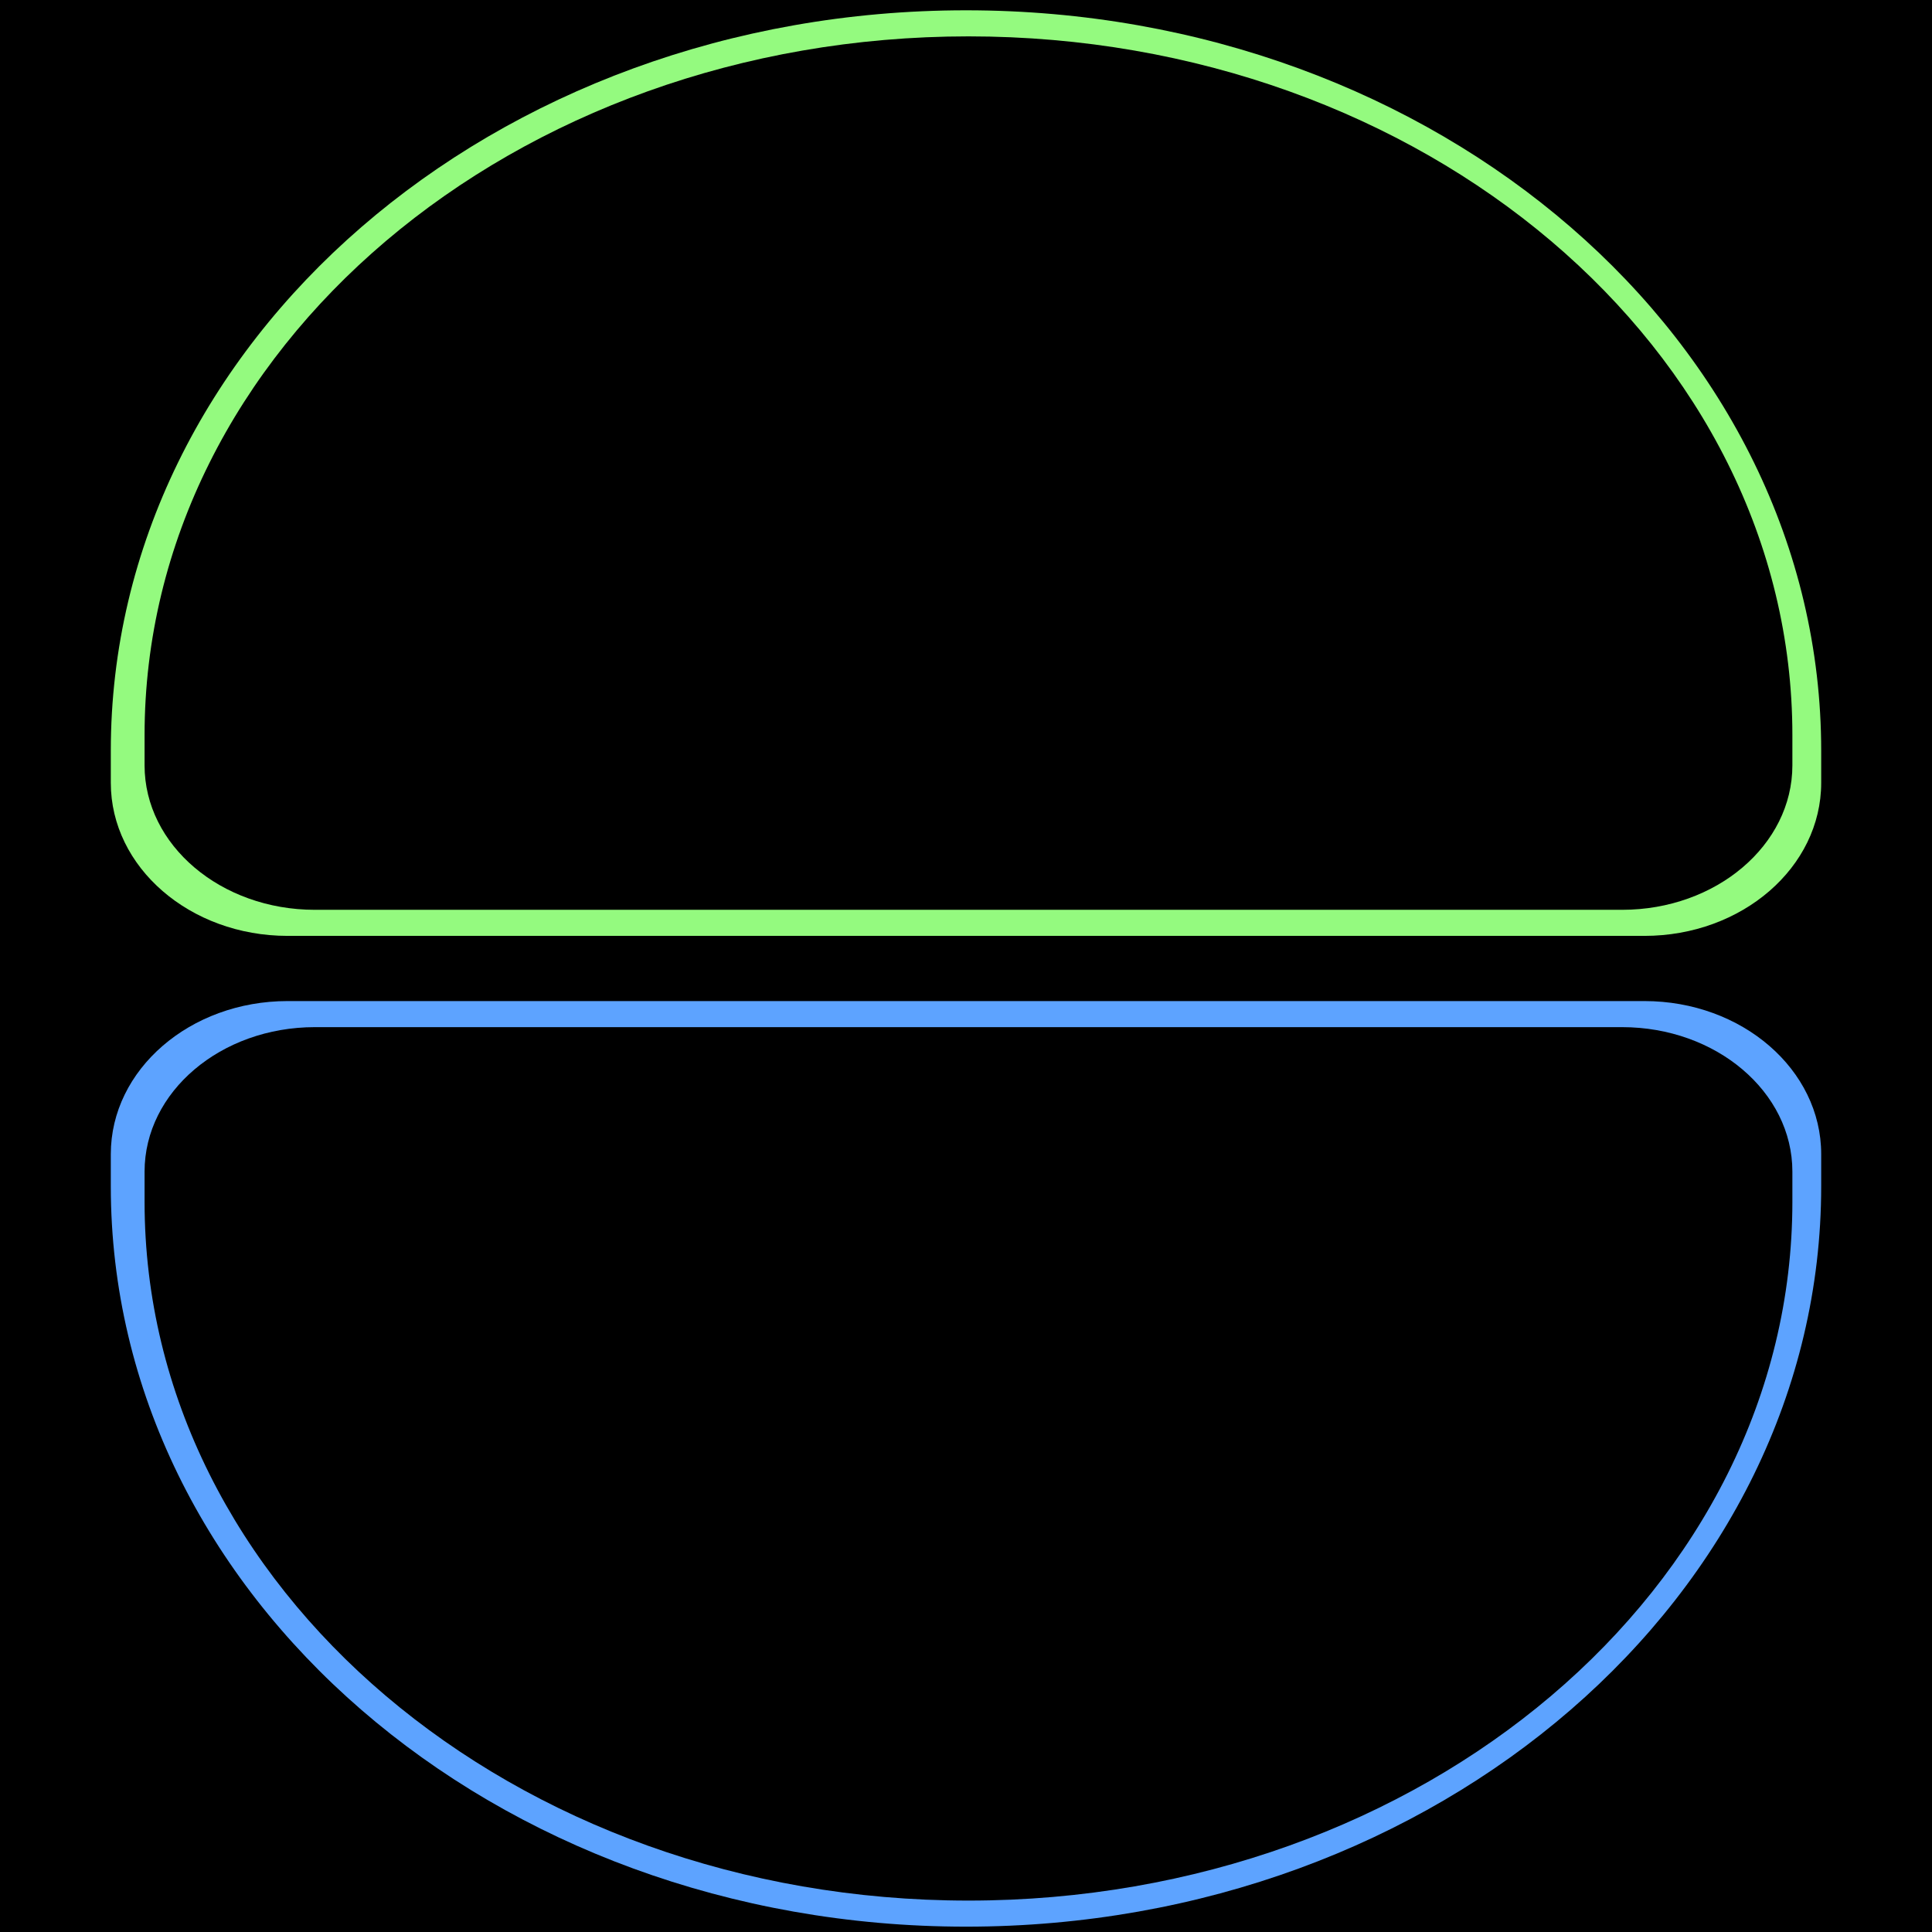 <svg width="390" height="390" viewBox="0 0 390 390" fill="none" xmlns="http://www.w3.org/2000/svg">
<g clip-path="url(#clip0_1_97)">
<rect width="390" height="390" fill="black"/>
<path d="M367.632 158.018C367.632 175.085 351.652 188.921 331.941 188.921L58.059 188.921C38.348 188.921 22.368 175.085 22.368 158.018L22.368 151.553C22.368 69.001 99.658 2.079 195 2.079C290.342 2.079 367.632 69.001 367.632 151.553V158.018Z" fill="#94FA7F"/>
<path d="M22.368 232.982C22.368 215.915 38.348 202.079 58.059 202.079L331.941 202.079C351.652 202.079 367.632 215.915 367.632 232.982L367.632 239.447C367.632 321.999 290.342 388.921 195 388.921C99.658 388.921 22.368 321.999 22.368 239.447V232.982Z" fill="#5DA3FF"/>
<path d="M29.184 236.504C29.184 220.398 44.579 207.342 63.569 207.342L327.431 207.342C346.421 207.342 361.816 220.398 361.816 236.504L361.816 242.605C361.816 320.506 287.354 383.658 195.5 383.658C103.646 383.658 29.184 320.506 29.184 242.605V236.504Z" fill="black"/>
<path d="M361.816 154.496C361.816 170.602 346.421 183.658 327.431 183.658L63.569 183.658C44.579 183.658 29.184 170.602 29.184 154.496L29.184 148.395C29.184 70.493 103.646 7.342 195.5 7.342C287.354 7.342 361.816 70.493 361.816 148.395V154.496Z" fill="black"/>
</g>
<defs>
<clipPath id="clip0_1_97">
<rect width="390" height="390" fill="white"/>
</clipPath>
</defs>
</svg>
